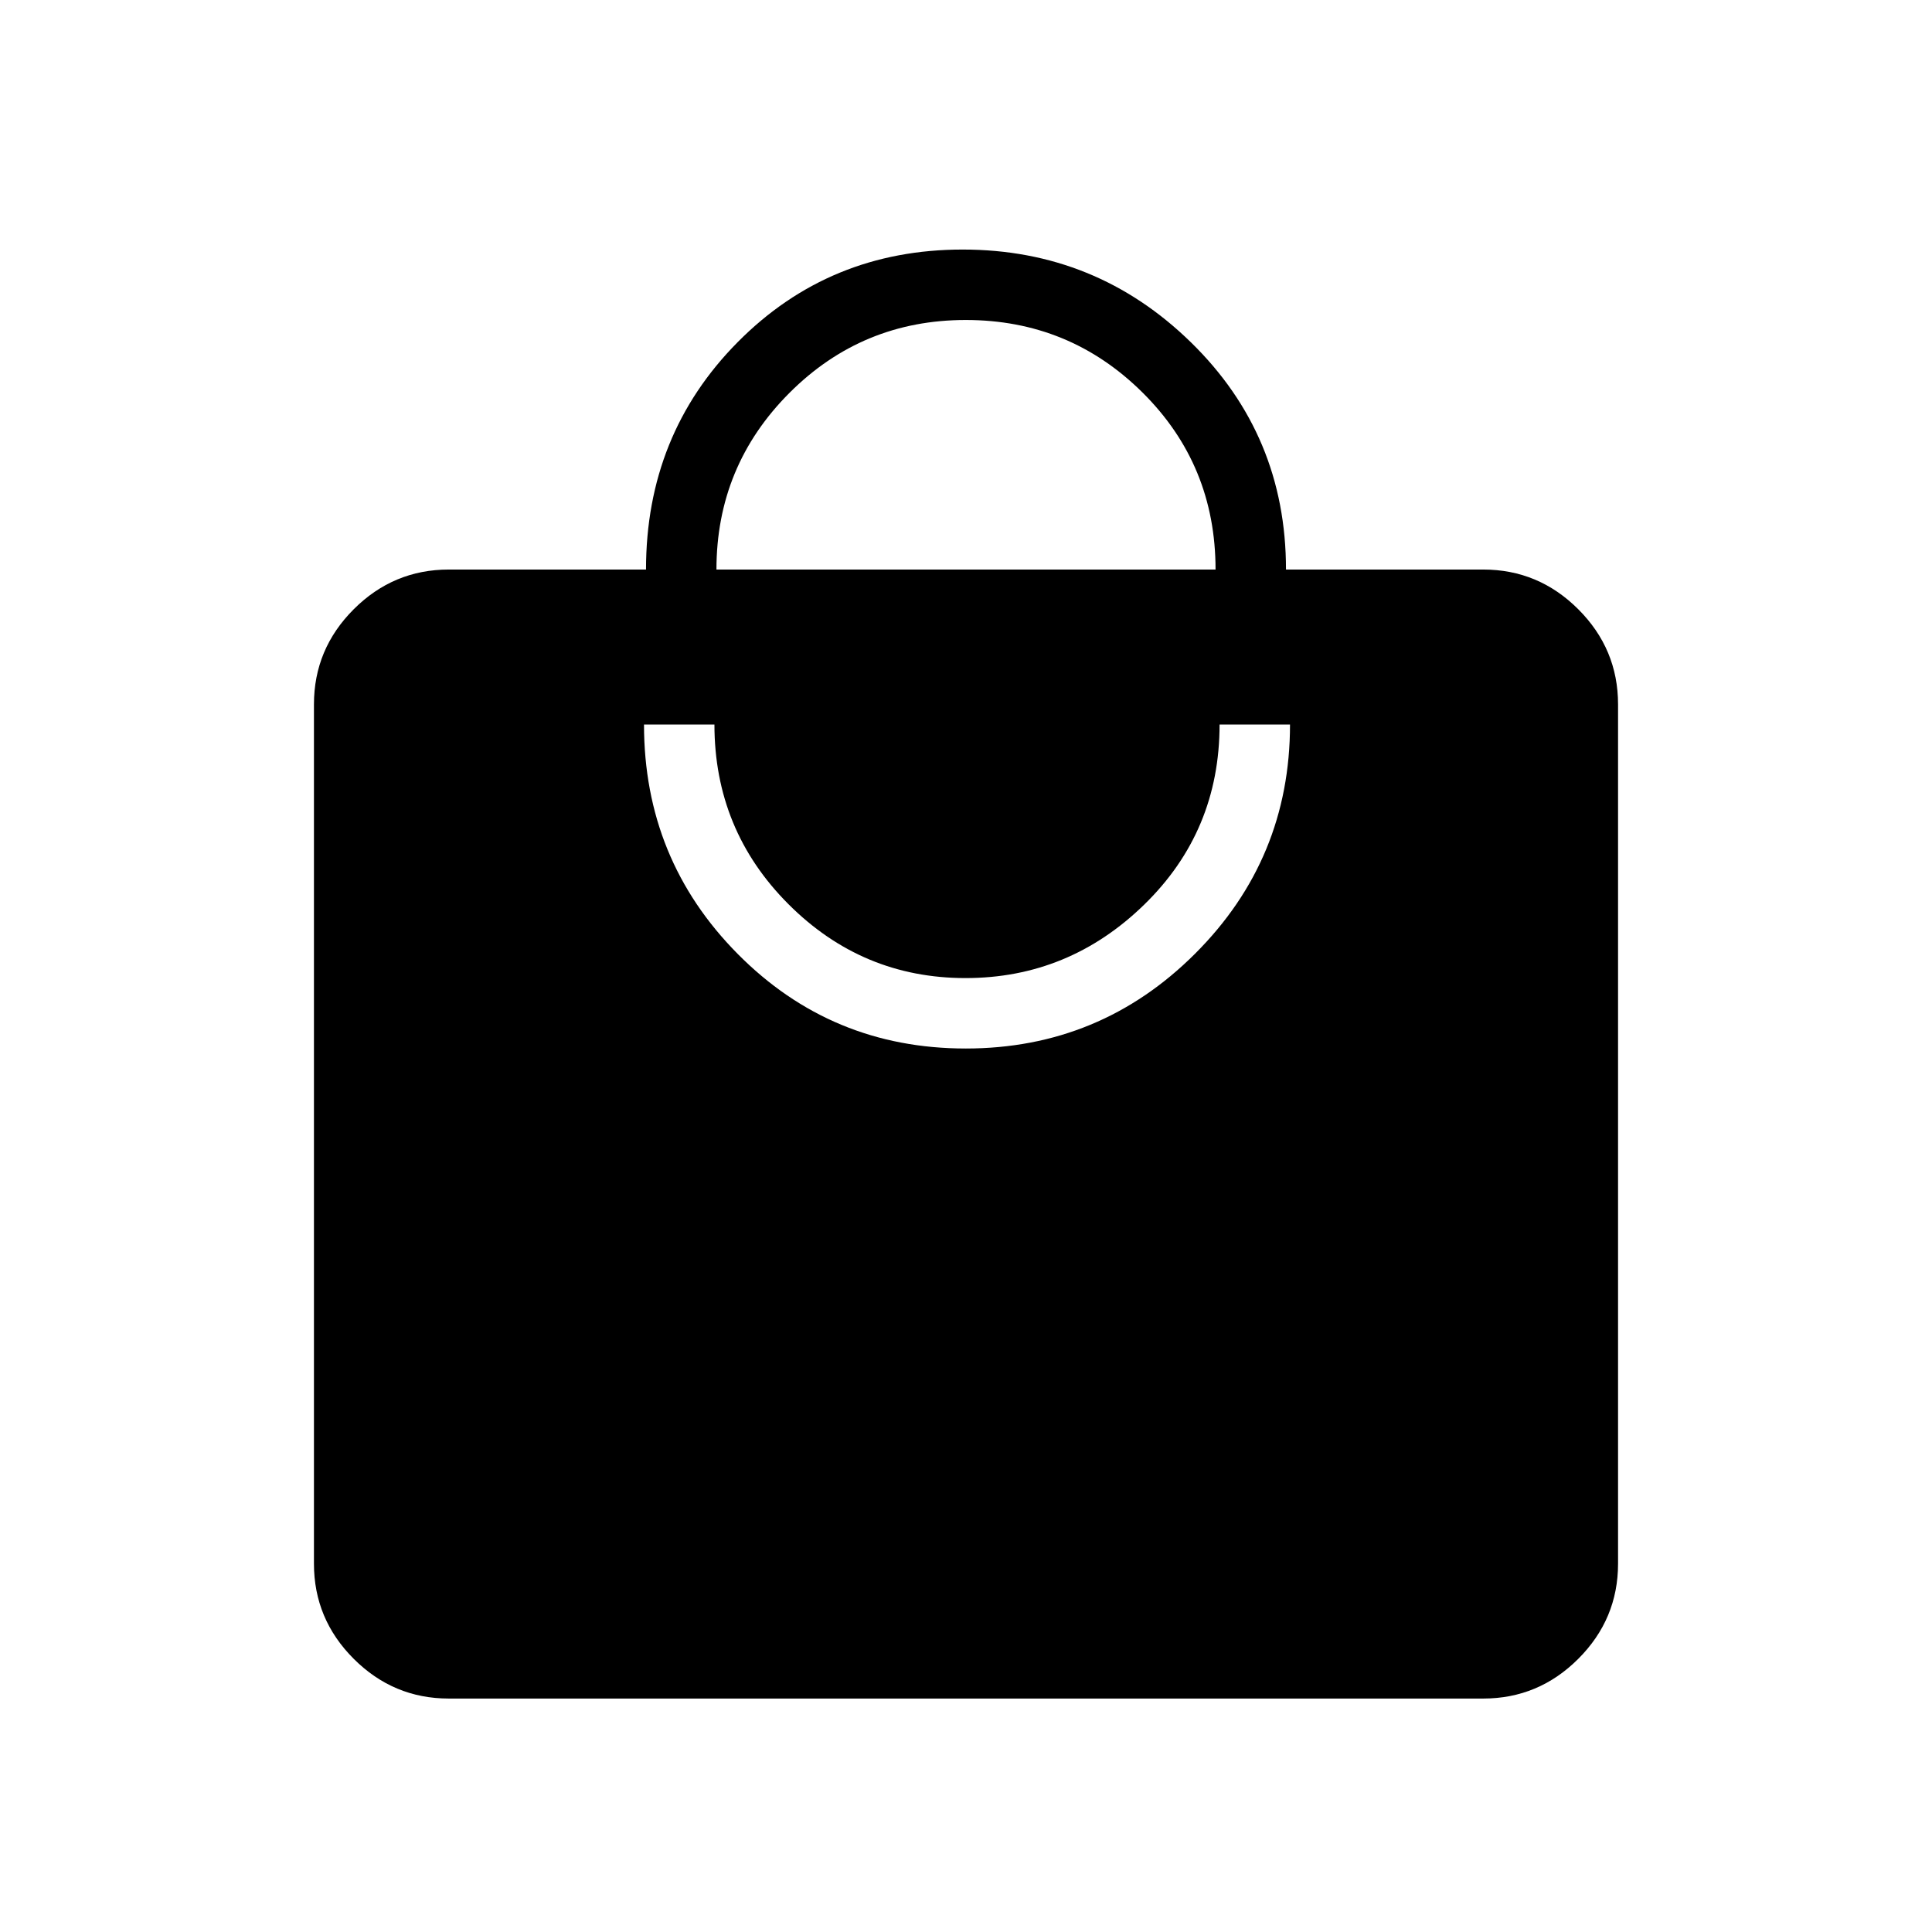 <svg xmlns="http://www.w3.org/2000/svg" height="48" viewBox="0 -960 960 960" width="48"><path d="M223-116q-27.5 0-47.25-19.75T156-183v-427q0-27.5 19.75-47.25T223-677h98q0-67 45.56-113 45.55-46 111.81-46 66.25 0 113.44 46.14T639-677h98q27.5 0 47.25 19.75T804-610v427q0 27.5-19.75 47.25T737-116H223Zm256.87-323q66.75 0 113.94-47.1Q641-533.19 641-600h-35q0 53-37.44 89.5-37.45 36.5-88.8 36.5-51.34 0-88.05-36.79Q355-547.58 355-600h-35q0 67 46.56 114 46.55 47 113.31 47ZM356-677h248q0-52-36.33-88-36.32-36-87.79-36-51.46 0-87.67 36.29T356-677Z"/></svg>